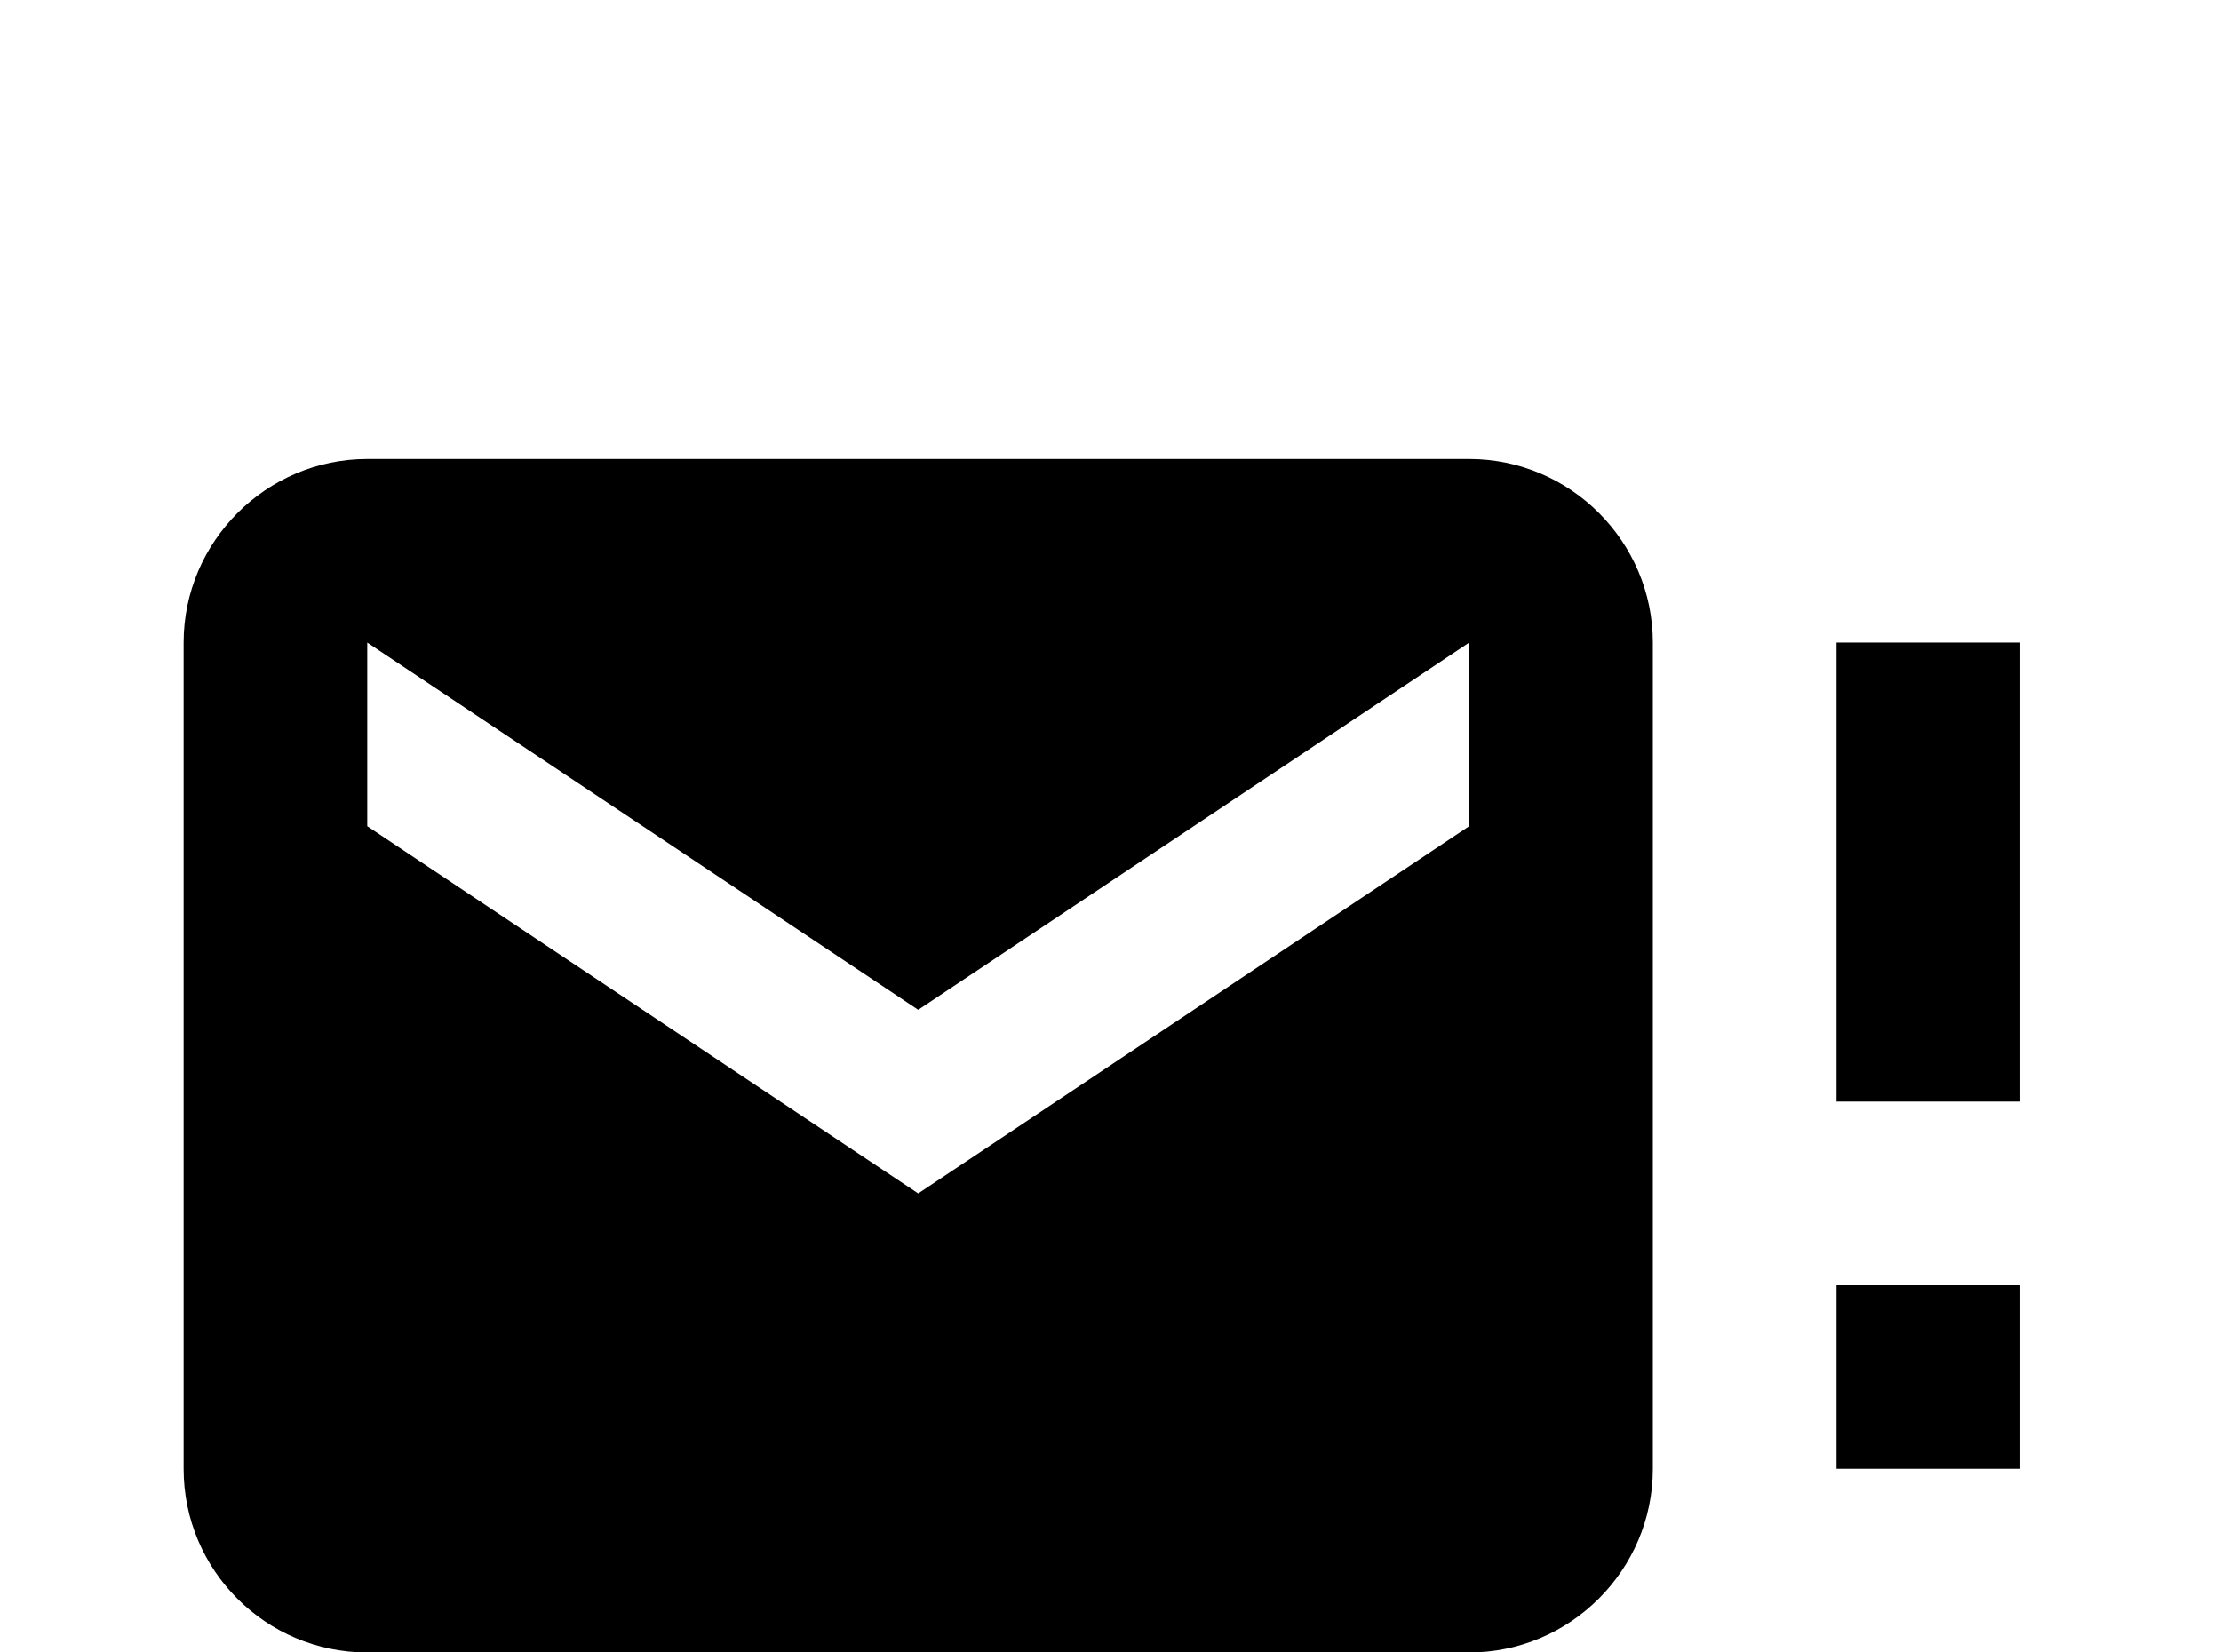 <!-- Generated by IcoMoon.io -->
<svg version="1.1" xmlns="http://www.w3.org/2000/svg" width="43" height="32" viewBox="0 0 43 32">
<title>email-alert</title>
<path d="M28.444 16v-3.556l-10.667 7.111-10.667-7.111v3.556l10.667 7.111 10.667-7.111M28.444 8.889c1.956 0 3.556 1.6 3.556 3.556v16c0 1.956-1.6 3.556-3.556 3.556h-21.333c-1.973 0-3.556-1.6-3.556-3.556v-16c0-1.956 1.6-3.556 3.556-3.556h21.333M35.556 21.333v-8.889h3.556v8.889h-3.556M35.556 28.444v-3.556h3.556v3.556h-3.556z"></path>
</svg>
